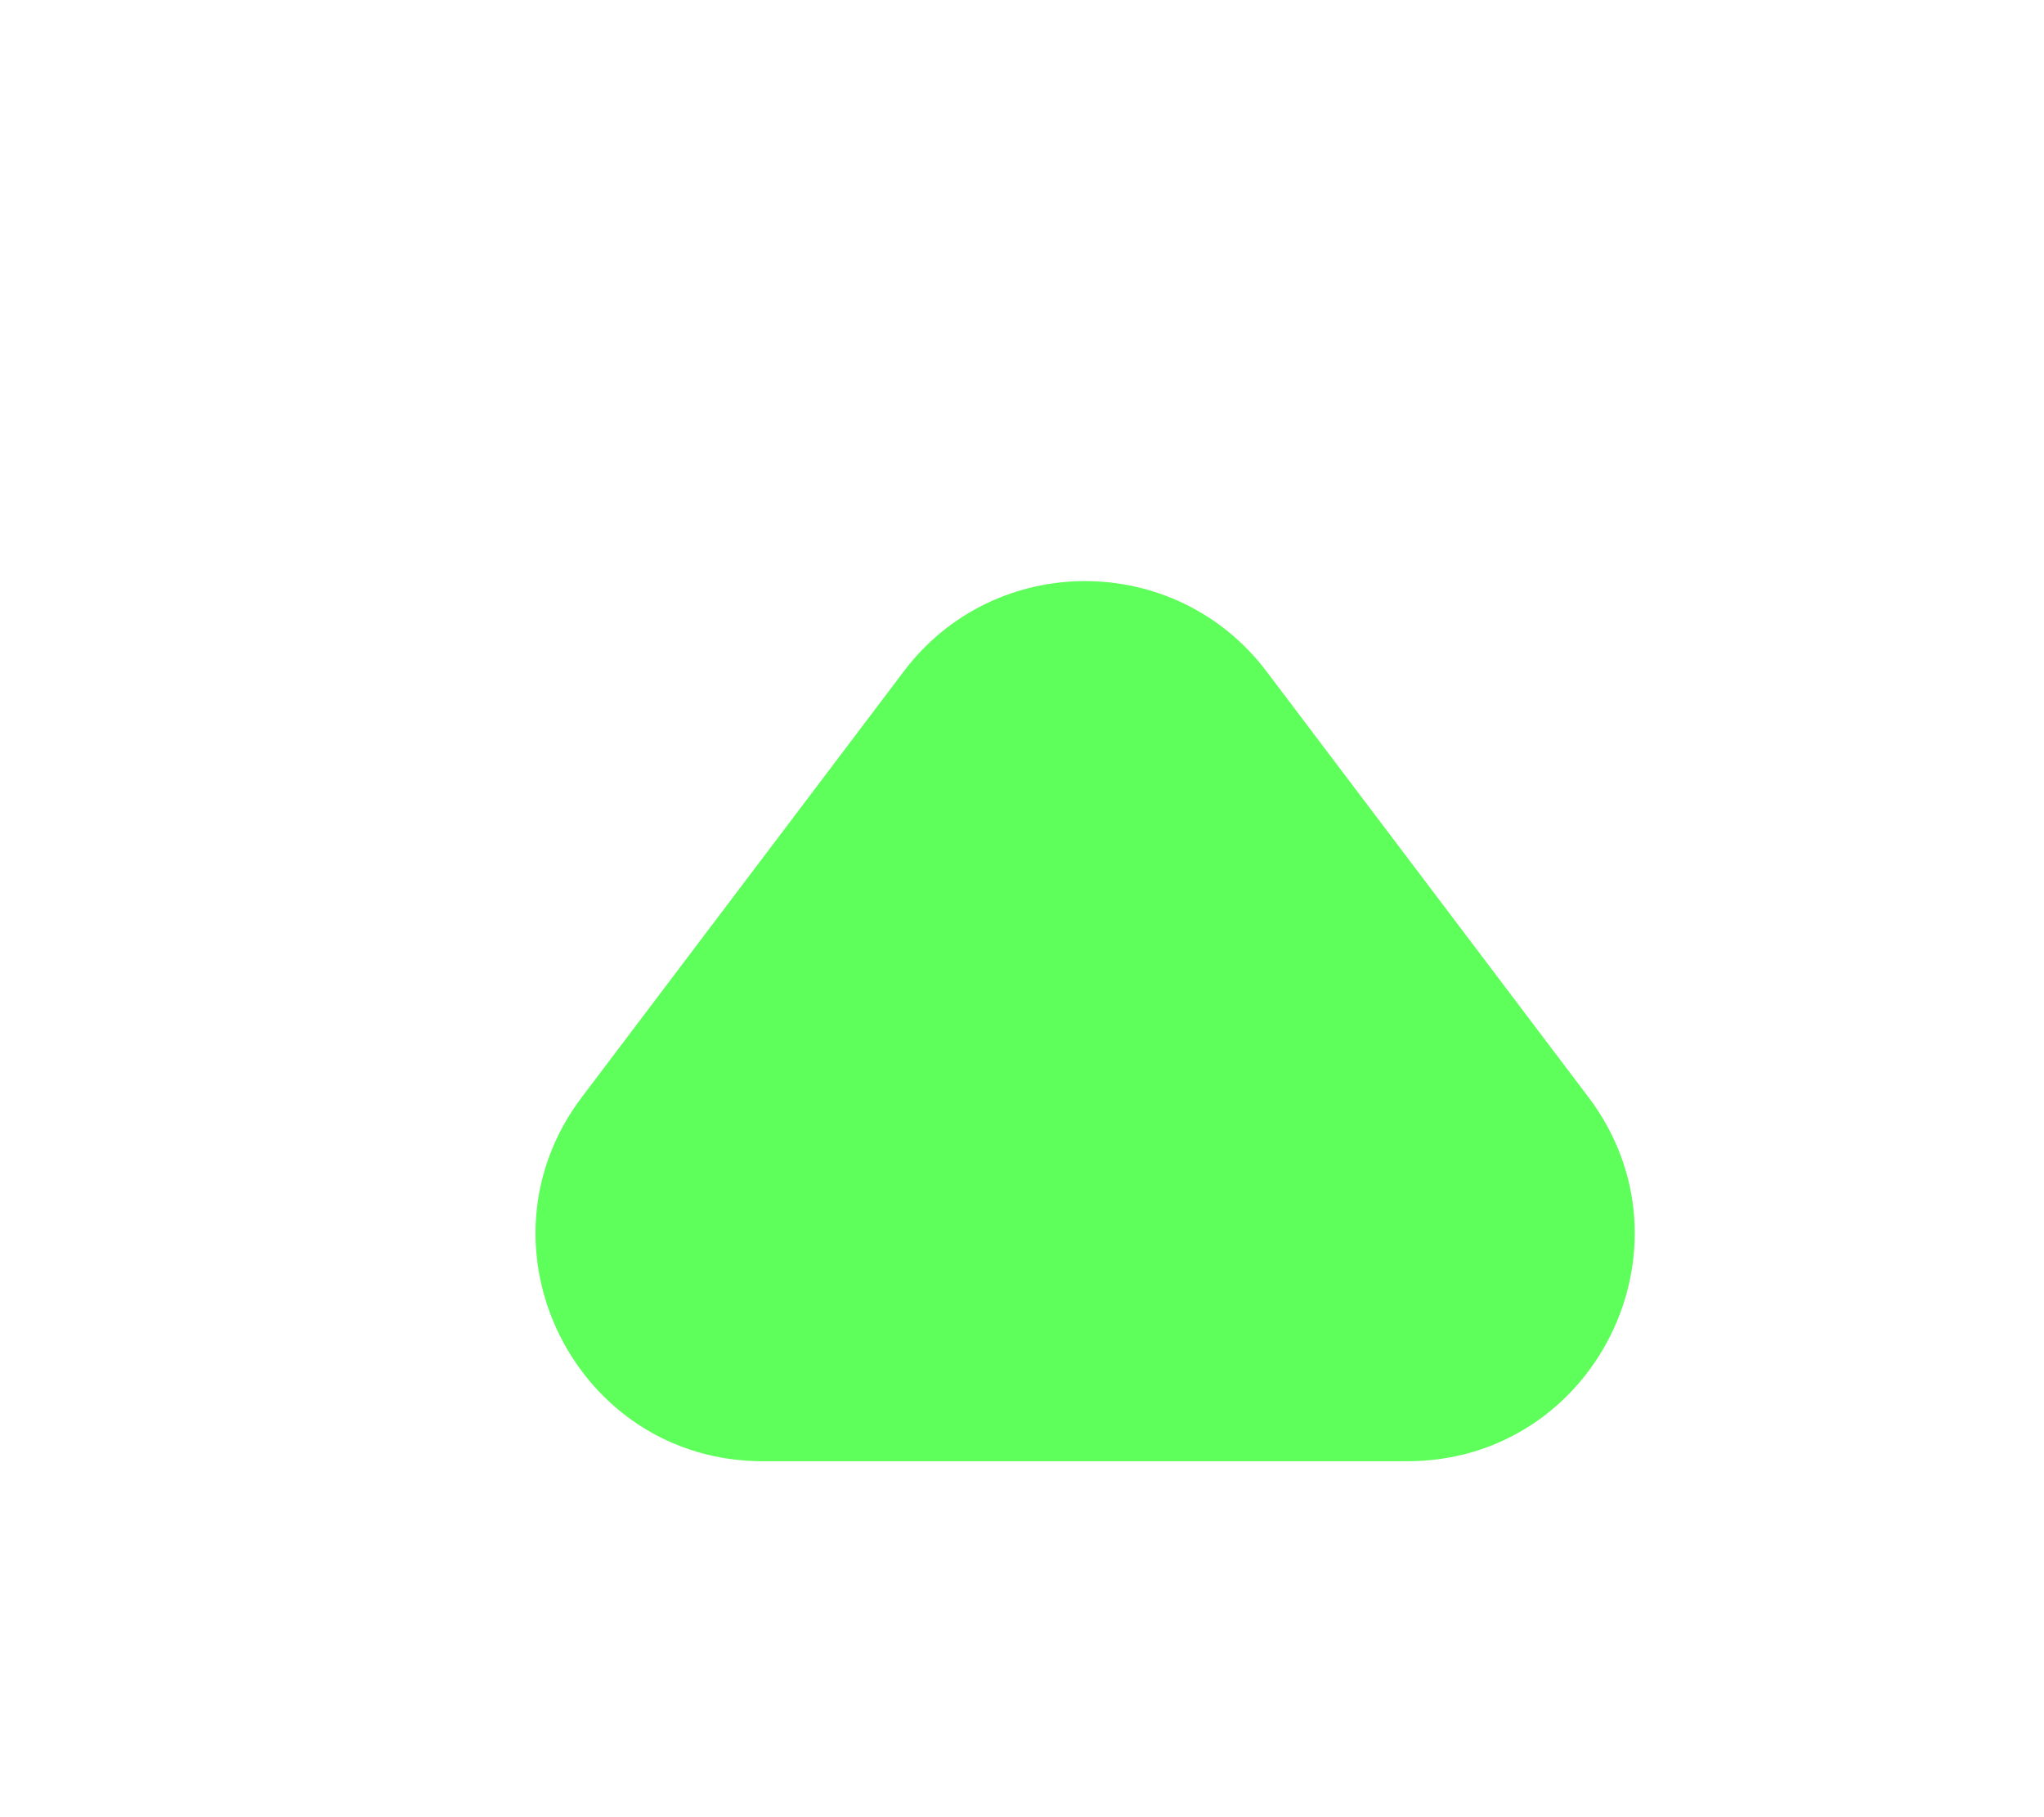 <svg xmlns="http://www.w3.org/2000/svg" width="9" height="8" viewBox="0 0 9 8" fill="none">
<path d="M3.98 2.955C4.38 2.426 5.175 2.426 5.576 2.955L6.994 4.83C7.492 5.489 7.022 6.433 6.196 6.433H3.359C2.534 6.433 2.064 5.489 2.562 4.83L3.98 2.955Z" fill="#5EFF5A"/>
</svg>
